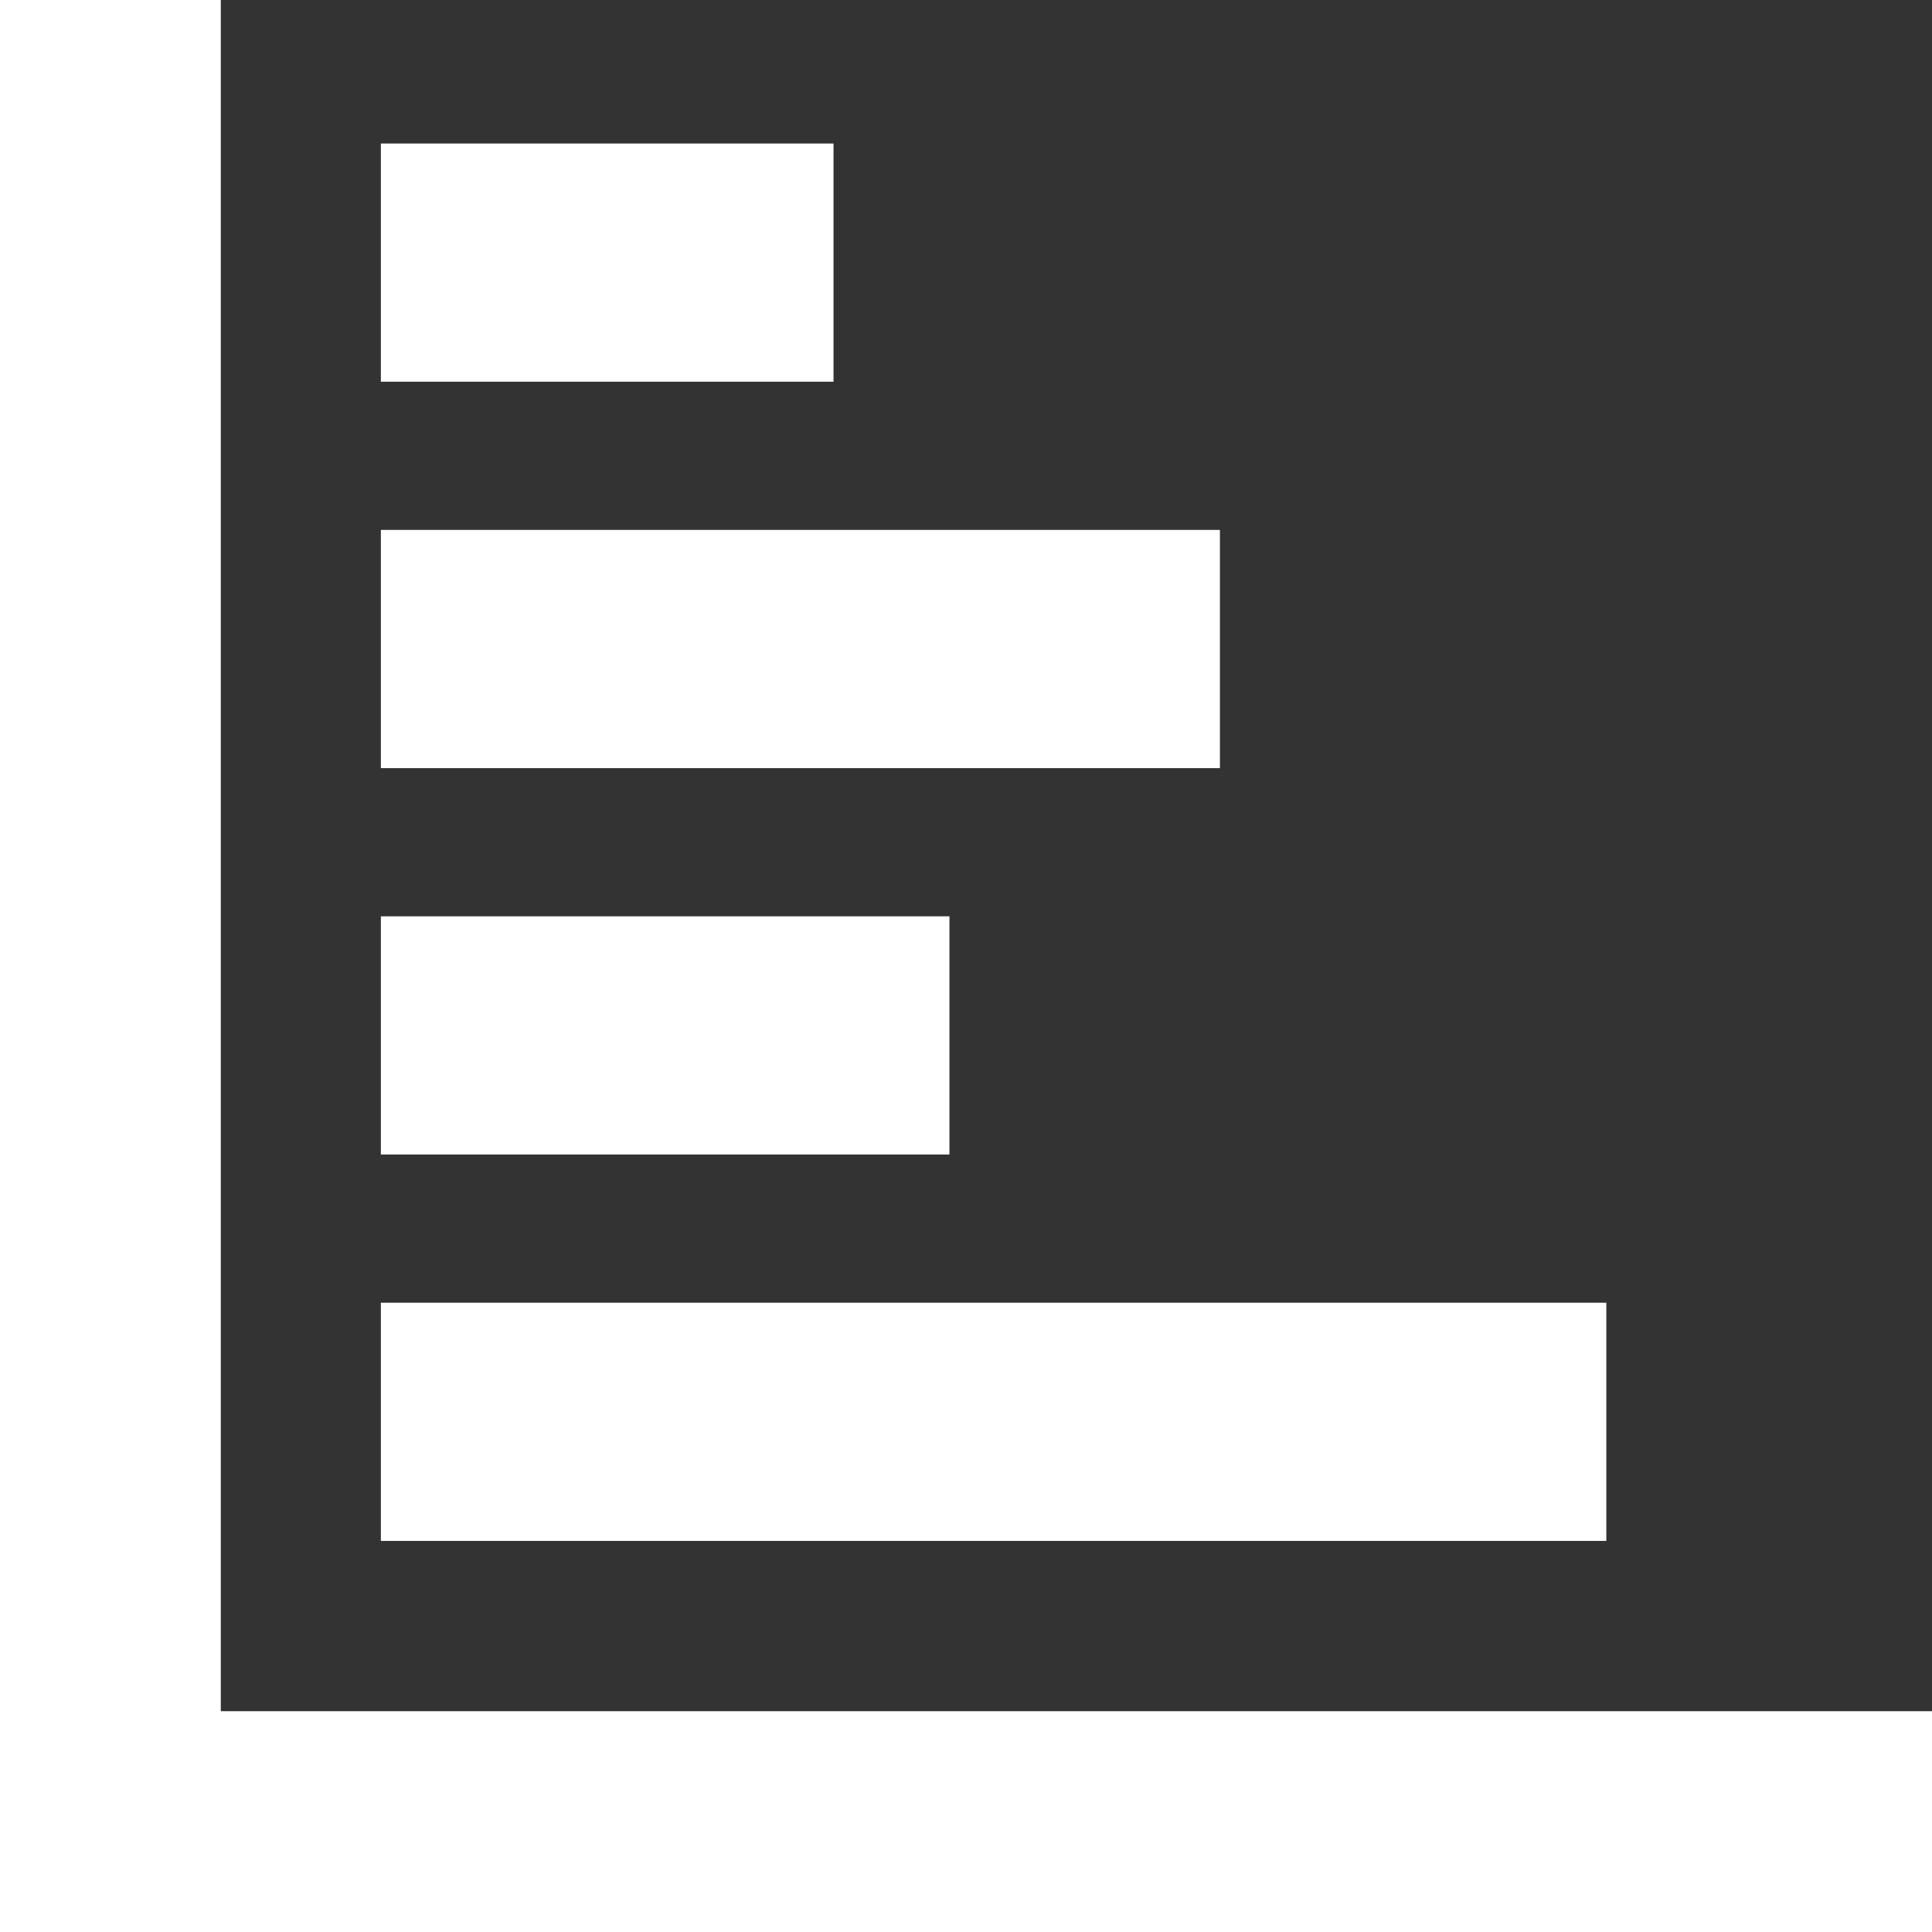 <?xml version="1.0" encoding="iso-8859-1"?>
<!-- Generator: Adobe Illustrator 16.0.0, SVG Export Plug-In . SVG Version: 6.00 Build 0)  -->
<!DOCTYPE svg PUBLIC "-//W3C//DTD SVG 1.1//EN" "http://www.w3.org/Graphics/SVG/1.1/DTD/svg11.dtd">
<svg version="1.1" id="Capa_1" xmlns="http://www.w3.org/2000/svg" xmlns:xlink="http://www.w3.org/1999/xlink" x="0px" y="0px"
	 width="350px" height="350px" viewBox="0 0 350 350" style="enable-background:new 0 0 350 350; fill:#fff;" xml:space="preserve">
<rect x="0" y="0" width="350" height="350" fill="#333333" stroke="none"/>
<g>
	<g>
		<polygon points="40,310 40,0 0,0 0,350 350,350 350,310 		"/>
		<rect x="69" y="26" width="82" height="43.152"/>
		<rect x="69" y="96" width="152" height="43.152"/>
		<rect x="69" y="166" width="103" height="43.152"/>
		<rect x="69" y="236" width="222" height="43.152"/>
	</g>
</g>
<g>
</g>
<g>
</g>
<g>
</g>
<g>
</g>
<g>
</g>
<g>
</g>
<g>
</g>
<g>
</g>
<g>
</g>
<g>
</g>
<g>
</g>
<g>
</g>
<g>
</g>
<g>
</g>
<g>
</g>
</svg>
